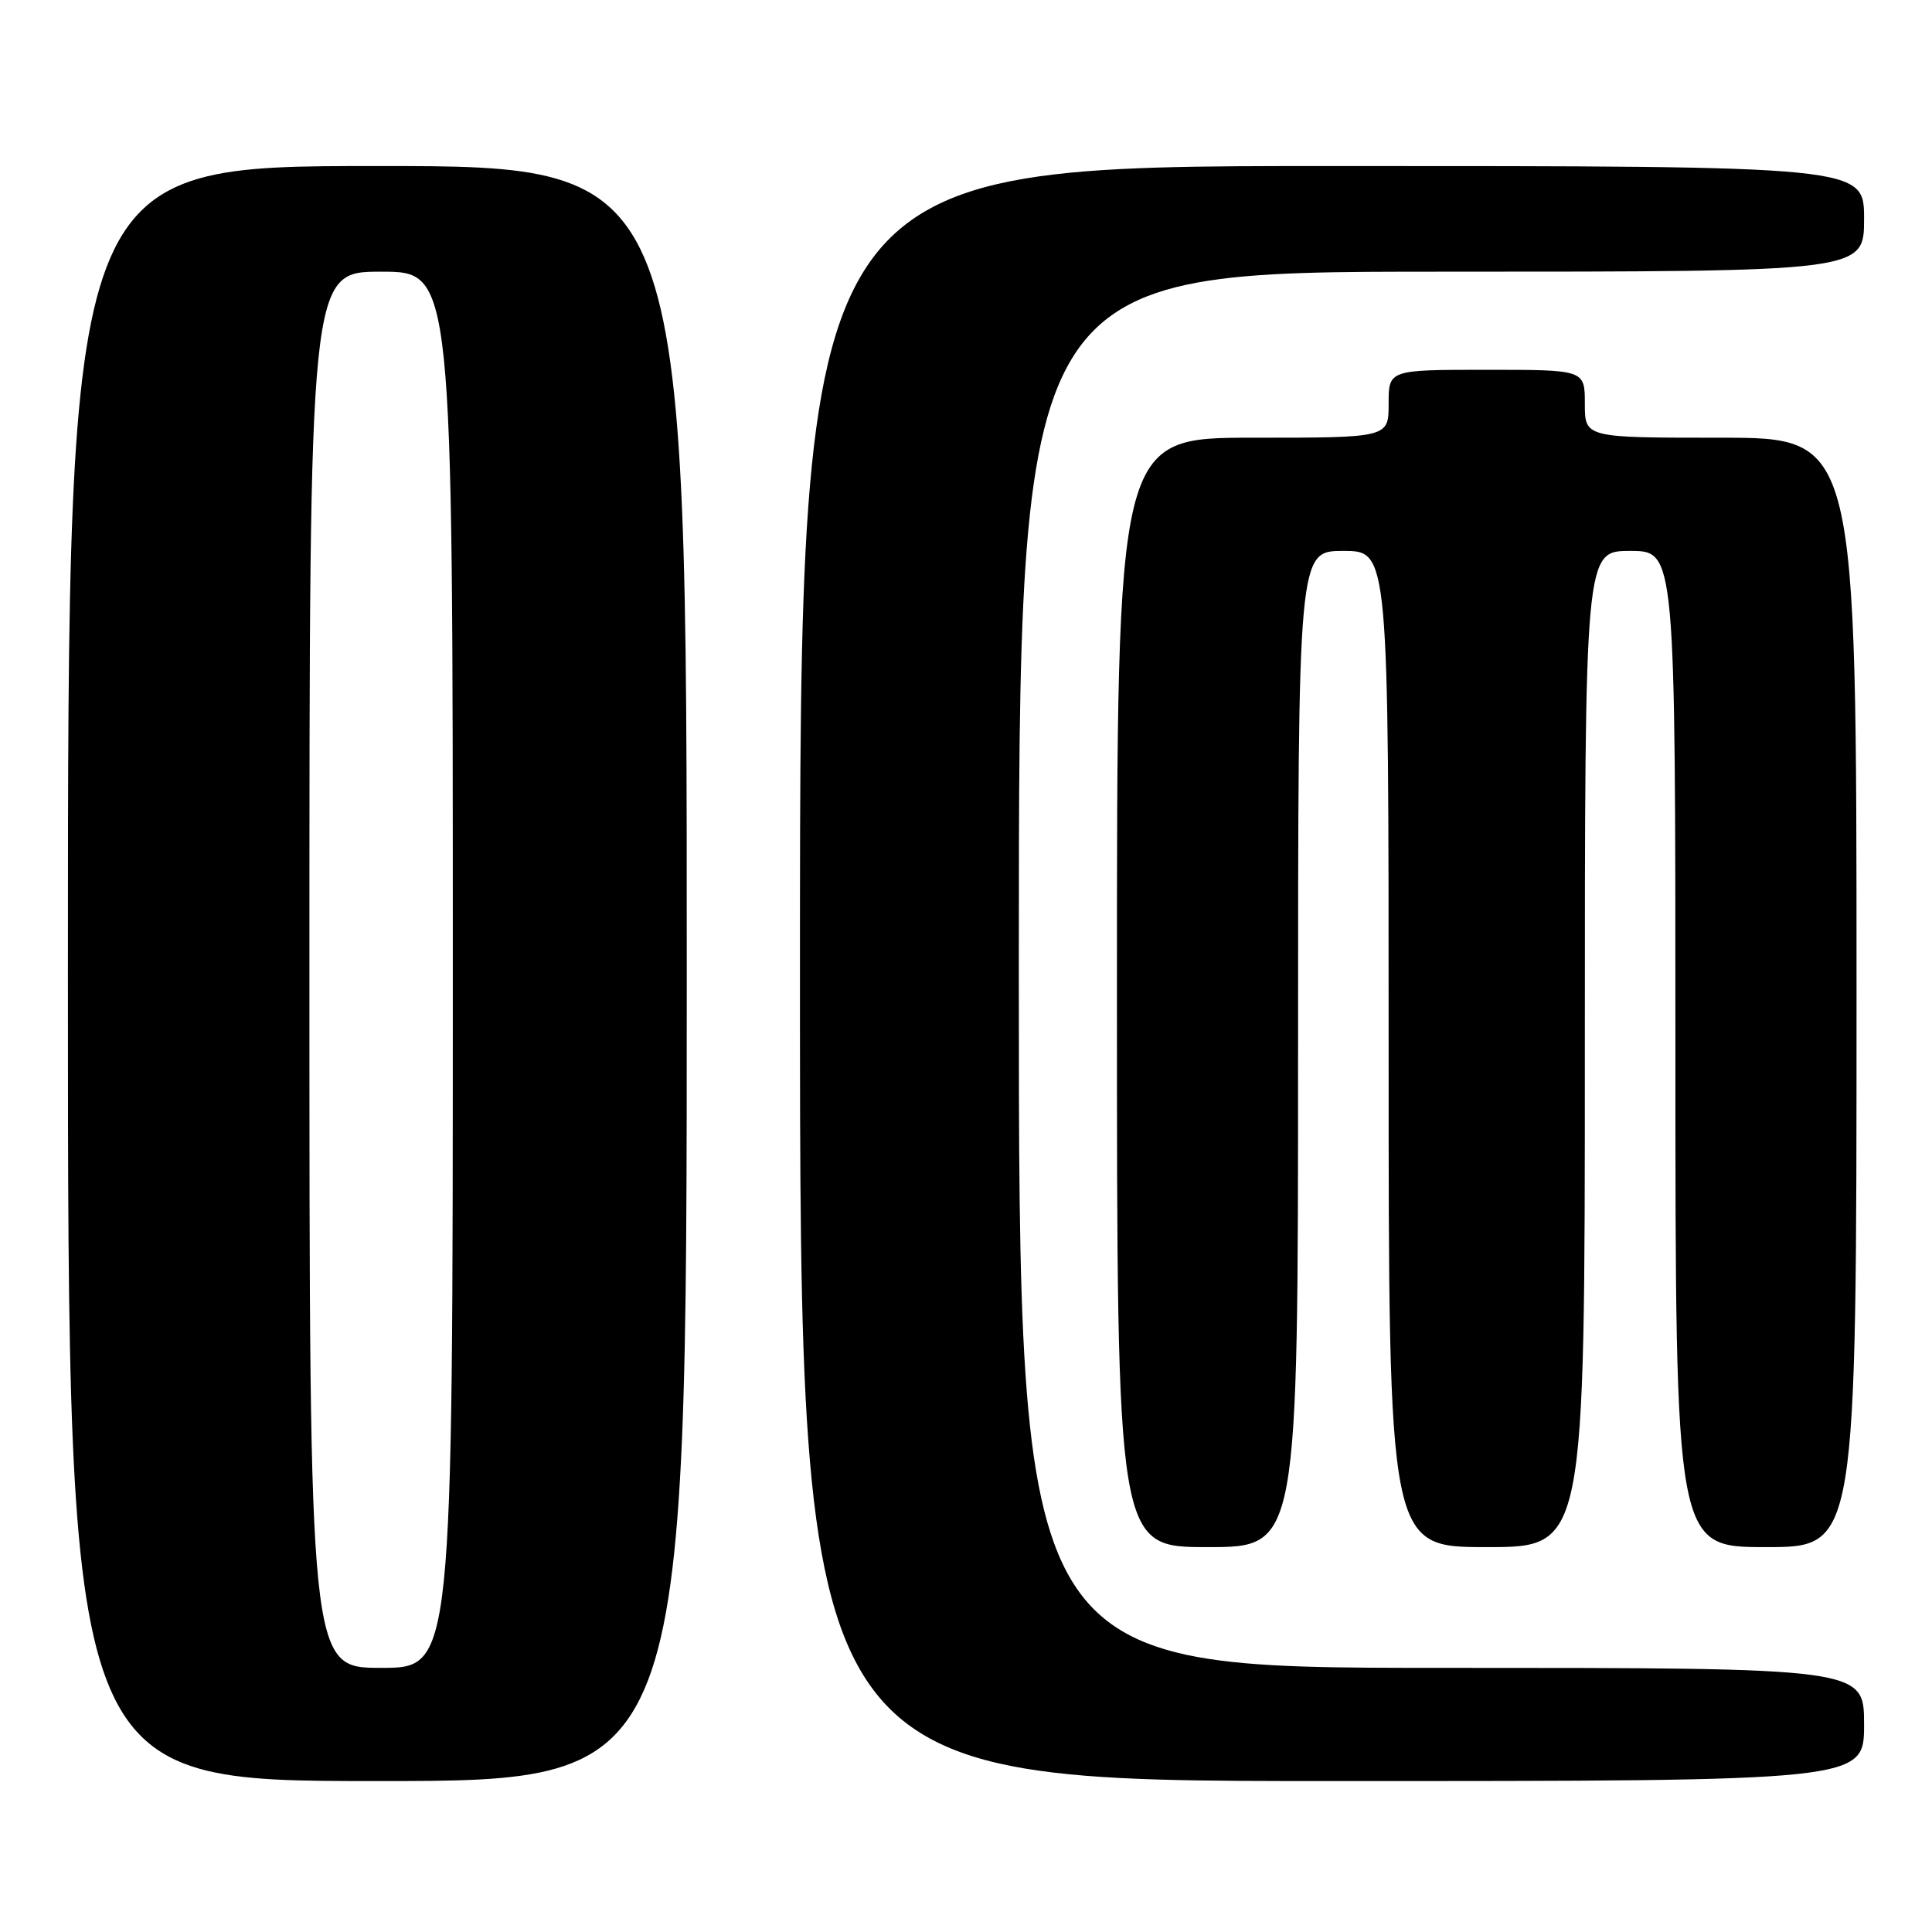 <?xml version="1.0" encoding="UTF-8" standalone="no"?>
<!DOCTYPE svg PUBLIC "-//W3C//DTD SVG 1.1//EN" "http://www.w3.org/Graphics/SVG/1.1/DTD/svg11.dtd" >
<svg xmlns="http://www.w3.org/2000/svg" xmlns:xlink="http://www.w3.org/1999/xlink" version="1.1" viewBox="0 0 256 256">
 <g >
 <path fill="currentColor"
d=" M 91.00 129.00 C 91.00 22.00 91.00 22.00 50.00 22.00 C 9.00 22.00 9.00 22.00 9.00 129.00 C 9.00 236.00 9.00 236.00 50.00 236.00 C 91.00 236.00 91.00 236.00 91.00 129.00 Z  M 247.00 228.50 C 247.00 221.00 247.00 221.00 191.00 221.00 C 135.00 221.00 135.00 221.00 135.00 128.50 C 135.00 36.00 135.00 36.00 191.00 36.00 C 247.00 36.00 247.00 36.00 247.00 29.00 C 247.00 22.00 247.00 22.00 176.50 22.00 C 106.00 22.00 106.00 22.00 106.00 129.00 C 106.00 236.00 106.00 236.00 176.50 236.00 C 247.00 236.00 247.00 236.00 247.00 228.50 Z  M 172.00 139.00 C 172.00 73.00 172.00 73.00 178.00 73.00 C 184.00 73.00 184.00 73.00 184.00 139.00 C 184.00 205.00 184.00 205.00 197.00 205.00 C 210.00 205.00 210.00 205.00 210.00 139.00 C 210.00 73.00 210.00 73.00 216.00 73.00 C 222.00 73.00 222.00 73.00 222.00 139.00 C 222.00 205.00 222.00 205.00 234.00 205.00 C 246.00 205.00 246.00 205.00 246.00 131.50 C 246.00 58.00 246.00 58.00 228.00 58.00 C 210.00 58.00 210.00 58.00 210.00 53.50 C 210.00 49.00 210.00 49.00 197.00 49.00 C 184.00 49.00 184.00 49.00 184.00 53.50 C 184.00 58.00 184.00 58.00 166.00 58.00 C 148.00 58.00 148.00 58.00 148.00 131.50 C 148.00 205.00 148.00 205.00 160.00 205.00 C 172.00 205.00 172.00 205.00 172.00 139.00 Z  M 41.00 128.50 C 41.00 36.00 41.00 36.00 50.50 36.00 C 60.00 36.00 60.00 36.00 60.00 128.50 C 60.00 221.00 60.00 221.00 50.50 221.00 C 41.00 221.00 41.00 221.00 41.00 128.50 Z "/>
</g>
</svg>